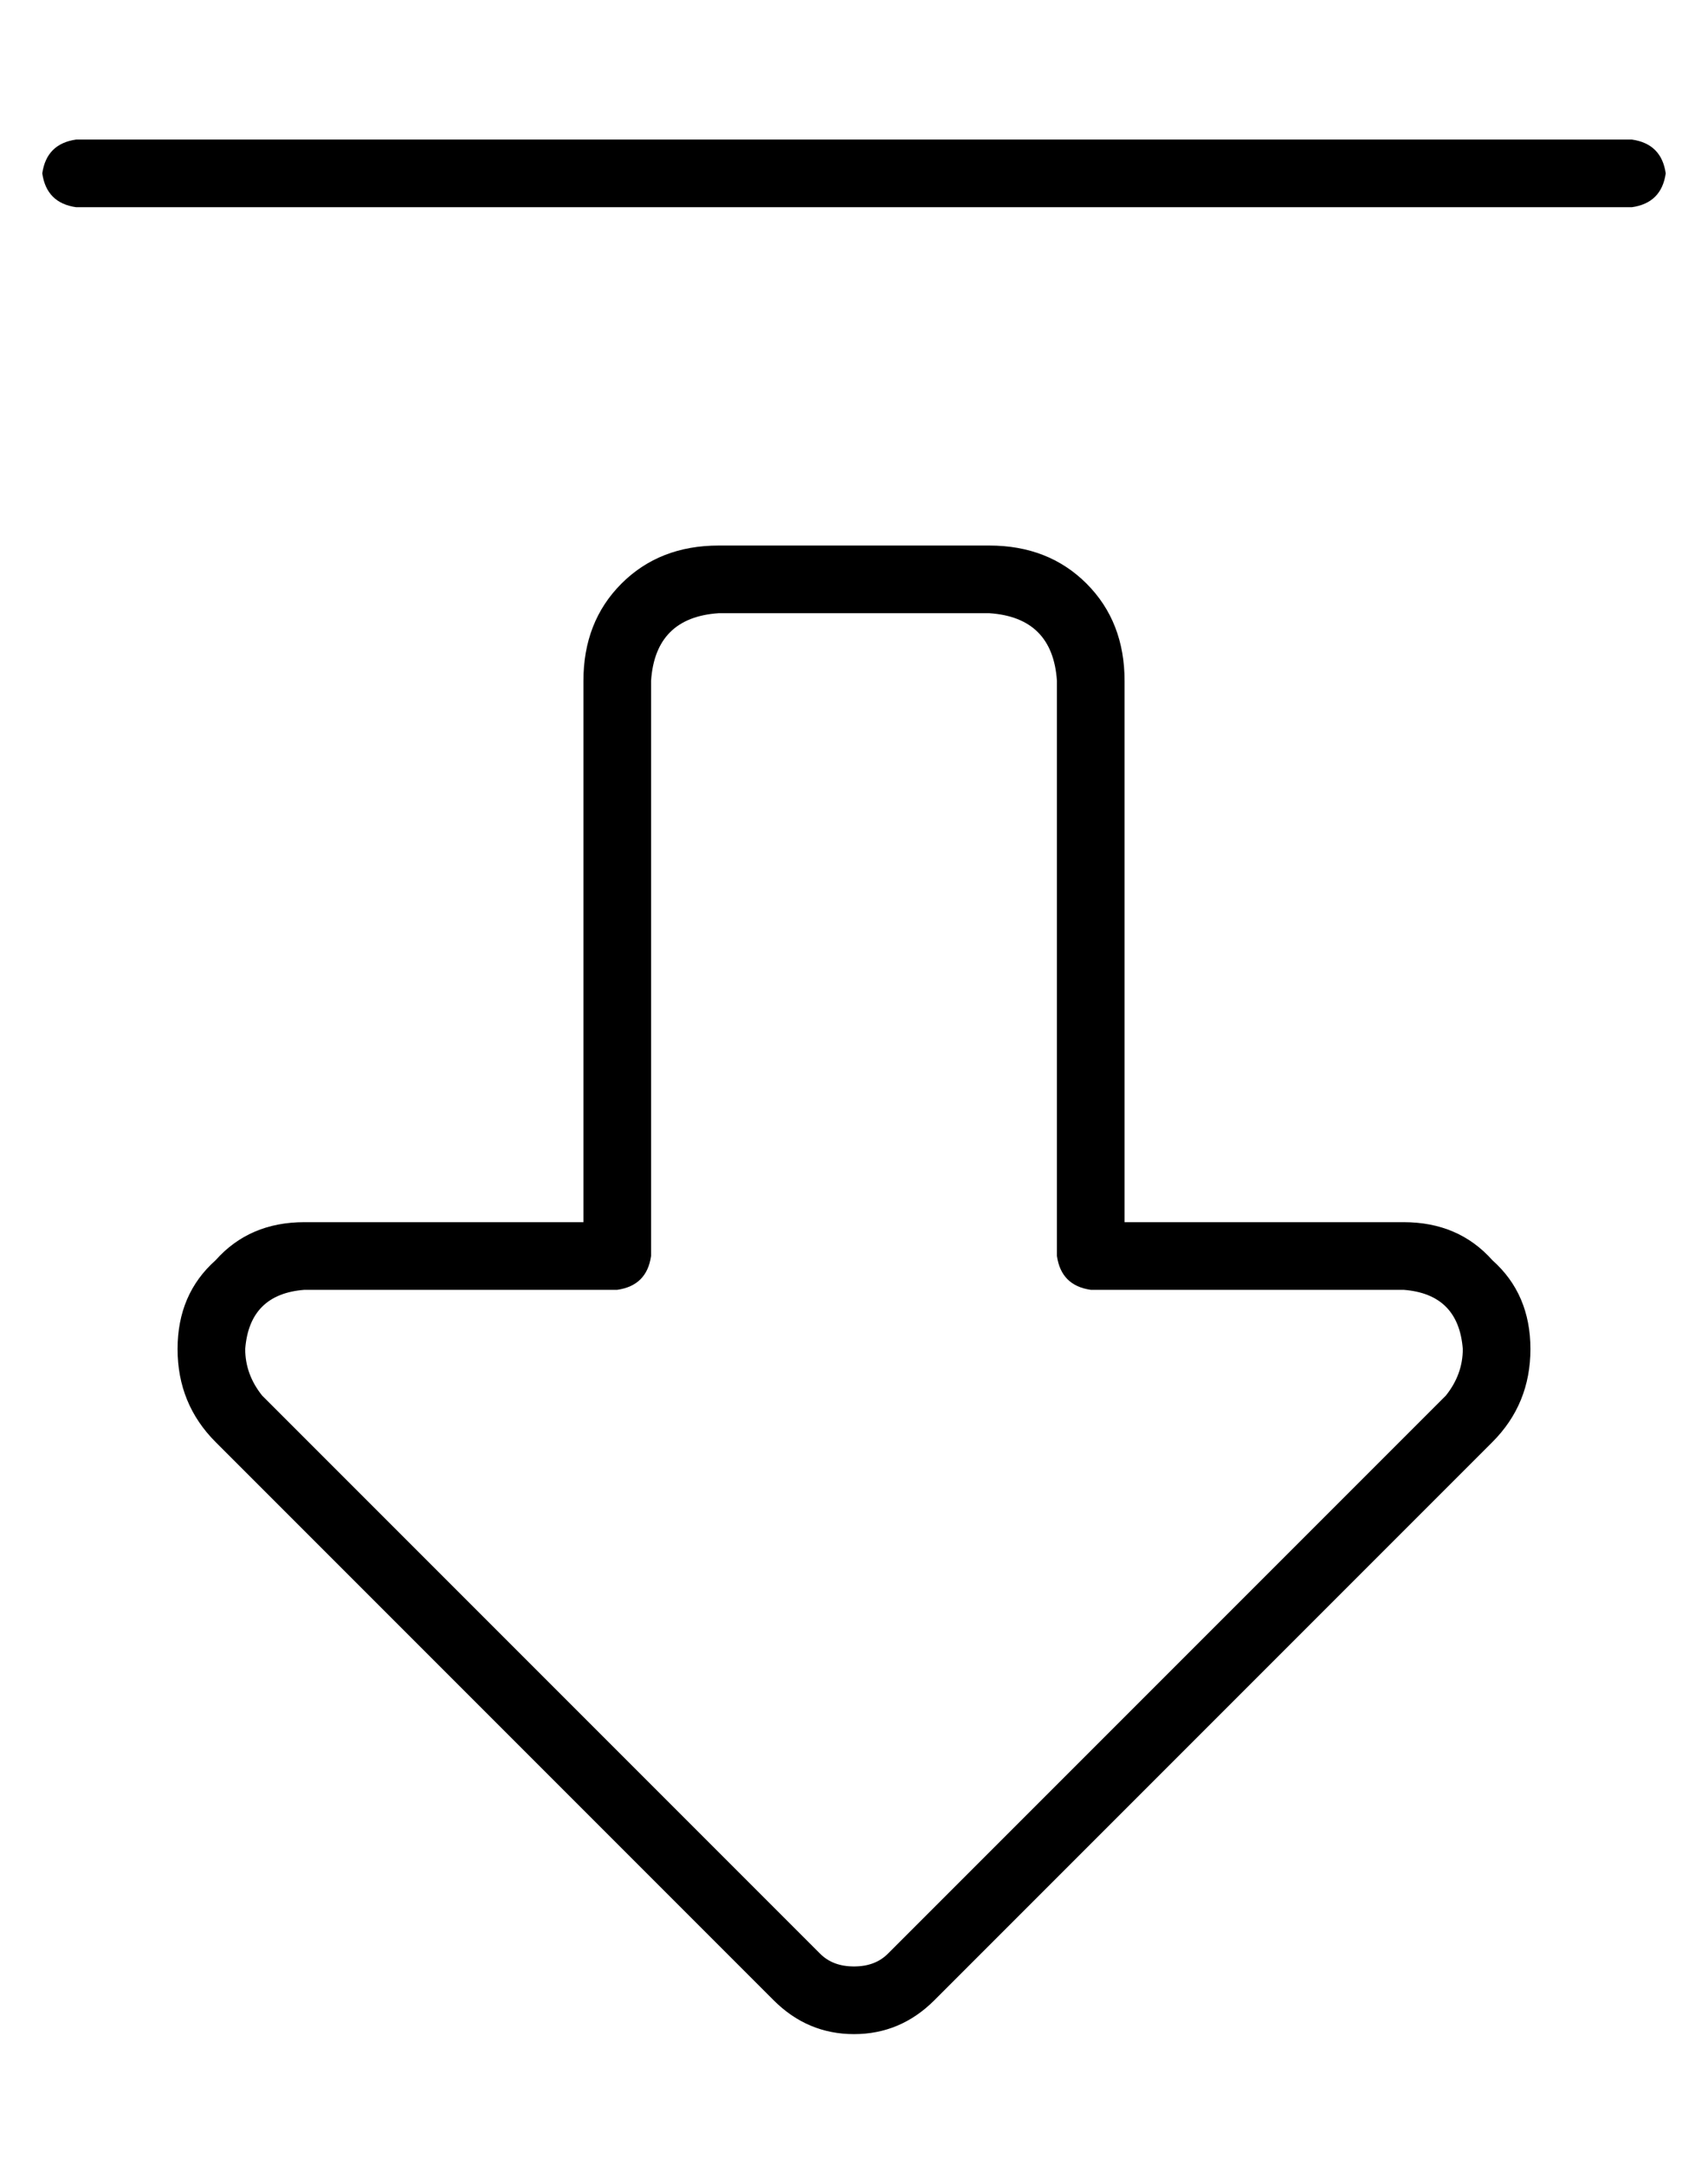 <?xml version="1.0" standalone="no"?>
<!DOCTYPE svg PUBLIC "-//W3C//DTD SVG 1.1//EN" "http://www.w3.org/Graphics/SVG/1.1/DTD/svg11.dtd" >
<svg xmlns="http://www.w3.org/2000/svg" xmlns:xlink="http://www.w3.org/1999/xlink" version="1.1" viewBox="-10 -40 404 512">
   <path fill="currentColor"
d="M184 422q3 3 8 3t8 -3l132 -132v0q4 -5 4 -11q-1 -13 -14 -14h-74v0q-7 -1 -8 -8v-136v0q-1 -15 -16 -16h-64v0q-15 1 -16 16v136v0q-1 7 -8 8h-74v0q-13 1 -14 14q0 6 4 11l132 132v0zM192 441q-11 0 -19 -8l-132 -132v0q-9 -9 -9 -22t9 -21q8 -9 21 -9h66v0v-128v0
q0 -14 9 -23t23 -9h64v0q14 0 23 9t9 23v128v0h66v0q13 0 21 9q9 8 9 21t-9 22l-132 132v0q-8 8 -19 8v0zM8 -7h368h-368h368q7 1 8 8q-1 7 -8 8h-368v0q-7 -1 -8 -8q1 -7 8 -8v0z" />
</svg>
